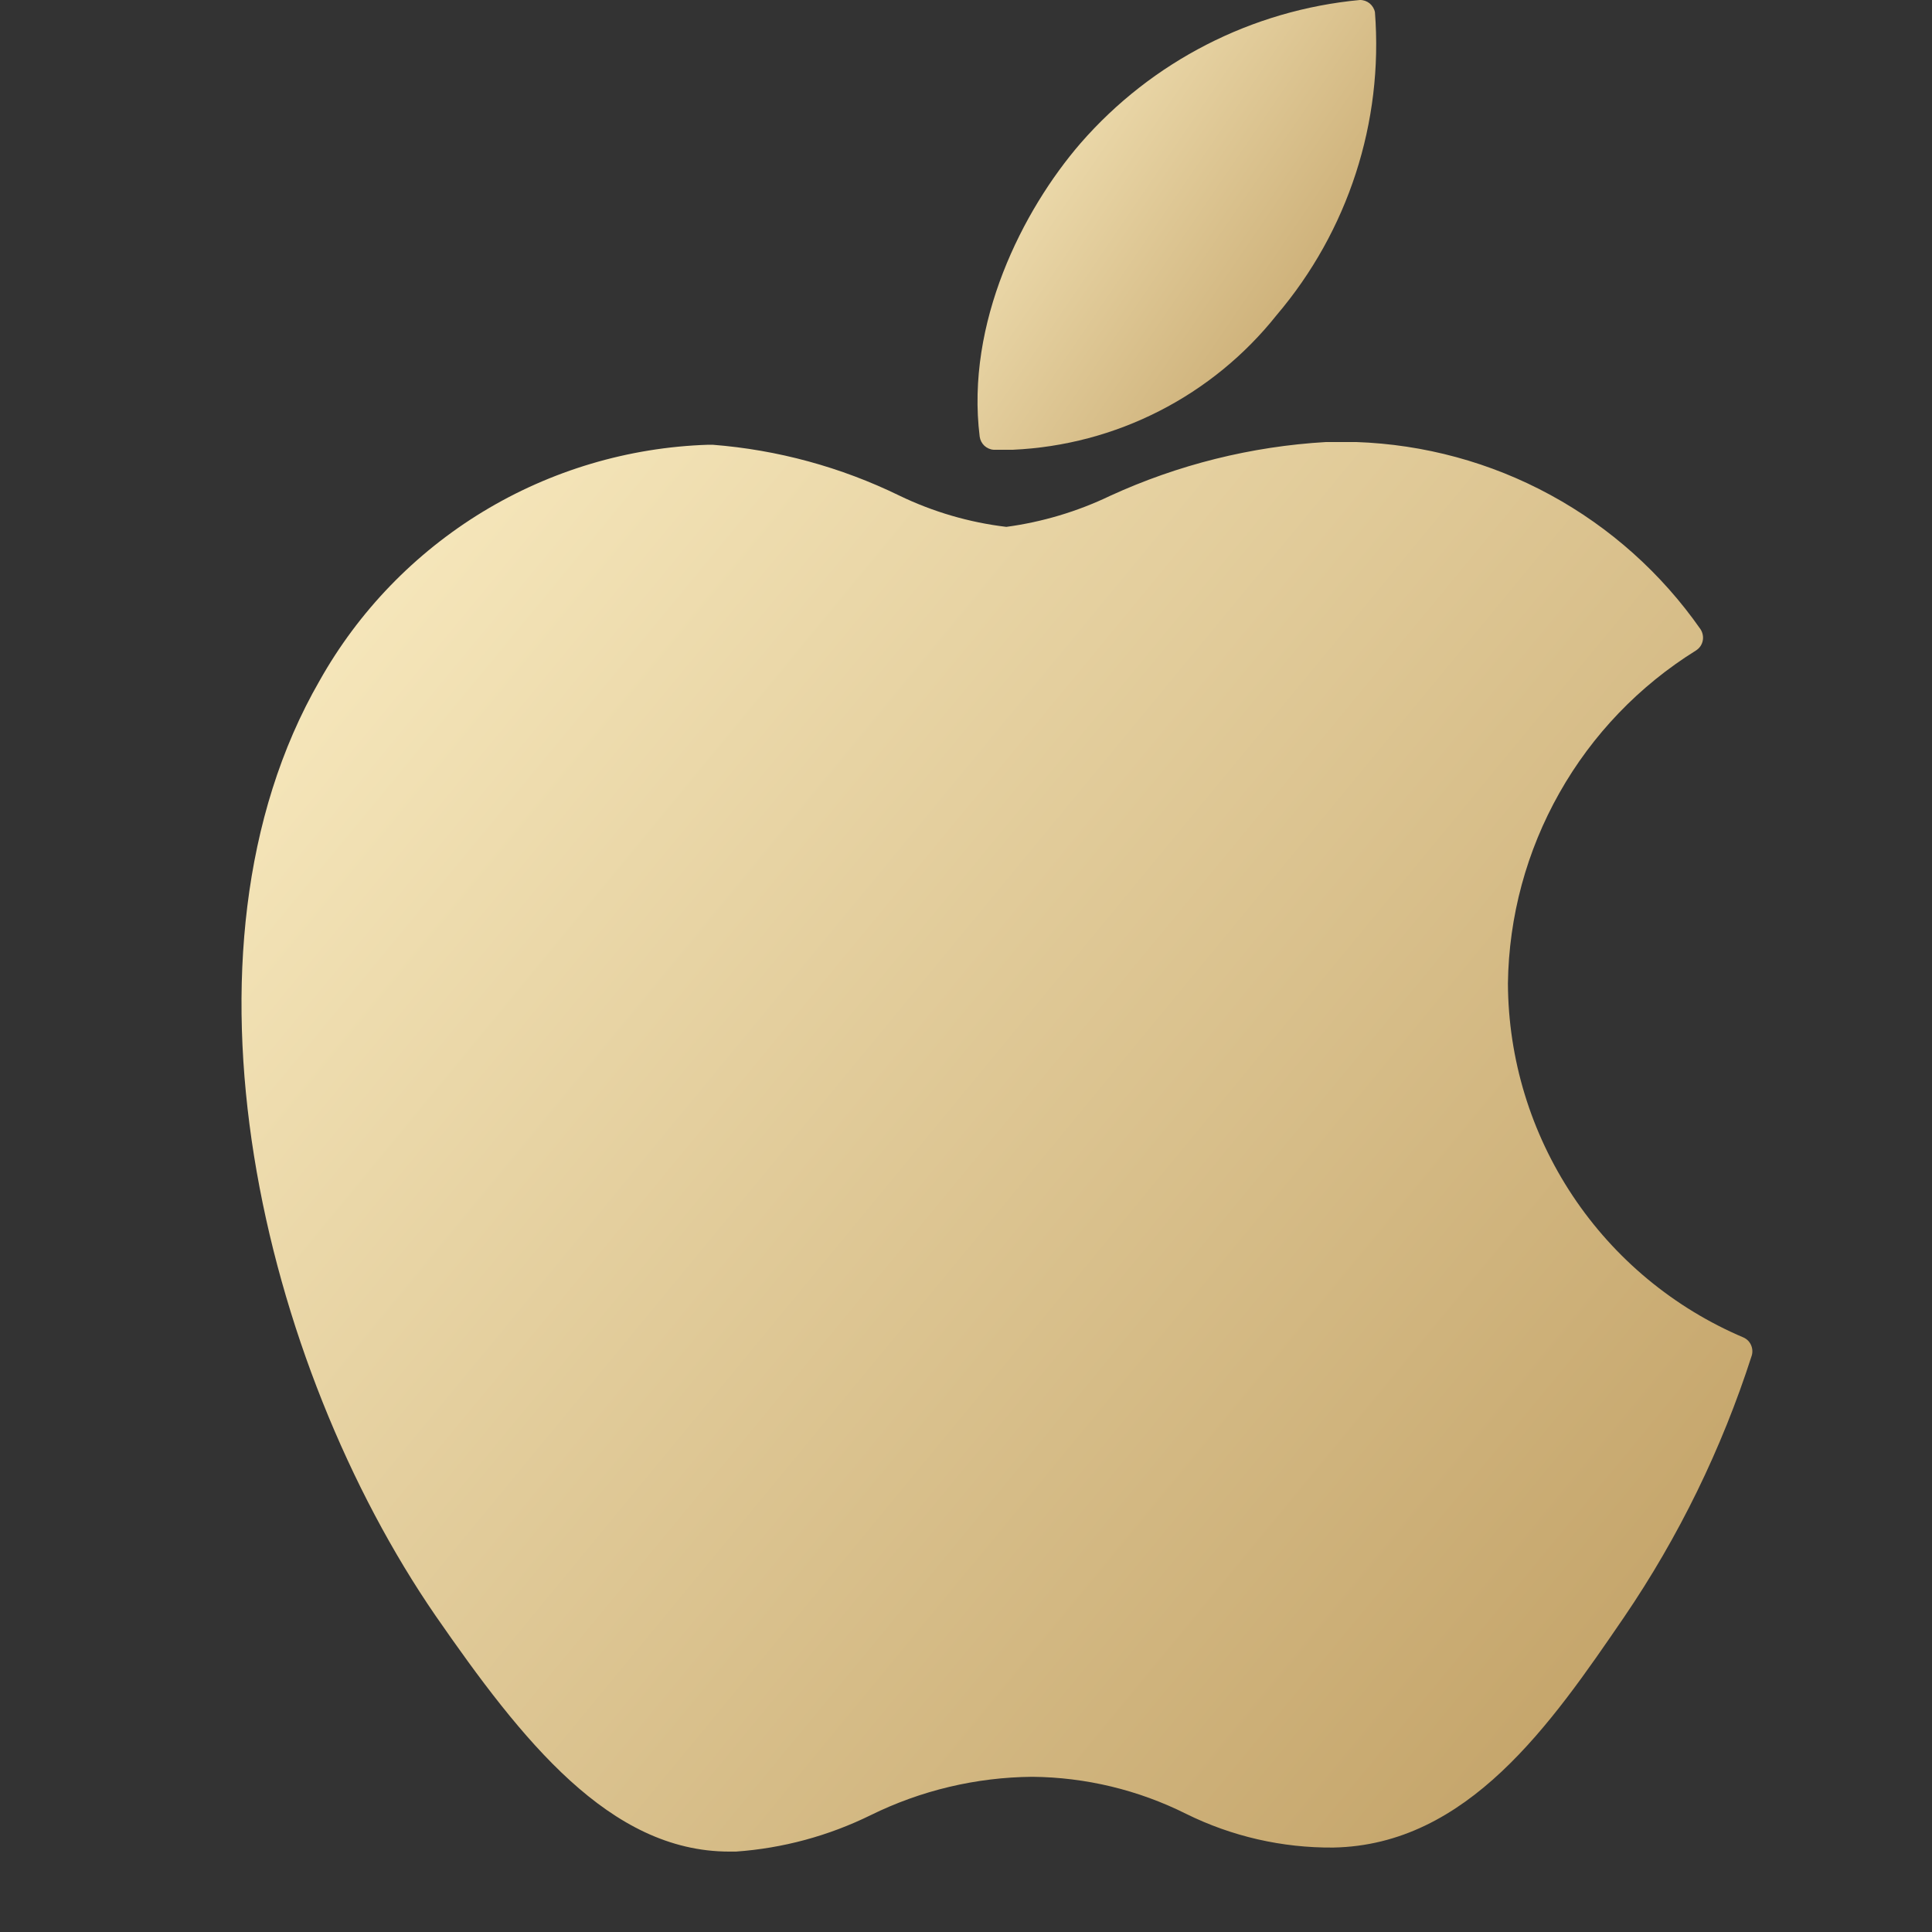 <svg width="24" height="24" viewBox="0 0 24 24" fill="none" xmlns="http://www.w3.org/2000/svg">
<rect x="0" y="0" width="24" height="24" fill="#333333" stroke="none"/>
<path d="M3.97 8.456C2.025 11.831 3.263 16.95 5.412 20.073C6.487 21.625 7.574 23.001 9.059 23.001H9.143C9.724 22.96 10.292 22.806 10.815 22.549C11.44 22.241 12.126 22.078 12.823 22.072C13.486 22.078 14.14 22.235 14.734 22.532C15.302 22.813 15.928 22.956 16.561 22.951C18.234 22.921 19.267 21.416 20.174 20.09C20.855 19.09 21.388 17.997 21.759 16.845C21.774 16.801 21.771 16.753 21.753 16.711C21.735 16.668 21.701 16.634 21.659 16.615C20.794 16.248 20.056 15.636 19.536 14.854C19.016 14.072 18.736 13.155 18.732 12.216C18.743 11.386 18.963 10.572 19.372 9.849C19.78 9.126 20.364 8.518 21.069 8.08C21.09 8.066 21.108 8.049 21.123 8.028C21.137 8.007 21.147 7.984 21.152 7.959C21.157 7.935 21.157 7.91 21.152 7.885C21.147 7.86 21.138 7.837 21.124 7.816C20.64 7.123 20.002 6.552 19.259 6.148C18.517 5.744 17.69 5.52 16.846 5.491C16.724 5.491 16.599 5.491 16.473 5.491C15.545 5.545 14.634 5.772 13.789 6.16C13.382 6.355 12.947 6.485 12.501 6.545C12.039 6.49 11.589 6.358 11.171 6.156C10.445 5.802 9.659 5.588 8.854 5.525H8.795C7.807 5.557 6.843 5.844 5.998 6.357C5.153 6.871 4.454 7.594 3.97 8.456Z" fill="url(#paint0_linear_1412_15452)"/>
<path d="M16.892 3.82839e-05C15.551 0.126 14.31 0.762 13.425 1.777C12.701 2.614 11.995 4.015 12.17 5.424C12.176 5.467 12.196 5.506 12.227 5.536C12.258 5.565 12.299 5.584 12.342 5.587H12.584C13.218 5.558 13.838 5.394 14.403 5.105C14.967 4.817 15.464 4.411 15.859 3.914C16.747 2.87 17.186 1.517 17.08 0.151C17.071 0.107 17.047 0.069 17.013 0.041C16.979 0.014 16.936 -0.001 16.892 3.82839e-05Z" fill="url(#paint1_linear_1412_15452)"/>
<defs>
<linearGradient id="paint0_linear_1412_15452" x1="2.238" y1="3.696" x2="24.505" y2="22.054" gradientUnits="userSpaceOnUse">
<stop stop-color="#FFF3CA"/>
<stop offset="1" stop-color="#BB985B"/>
</linearGradient>
<linearGradient id="paint1_linear_1412_15452" x1="11.942" y1="-0.573" x2="18.68" y2="4.021" gradientUnits="userSpaceOnUse">
<stop stop-color="#FFF3CA"/>
<stop offset="1" stop-color="#BB985B"/>
</linearGradient>
</defs>
</svg>
